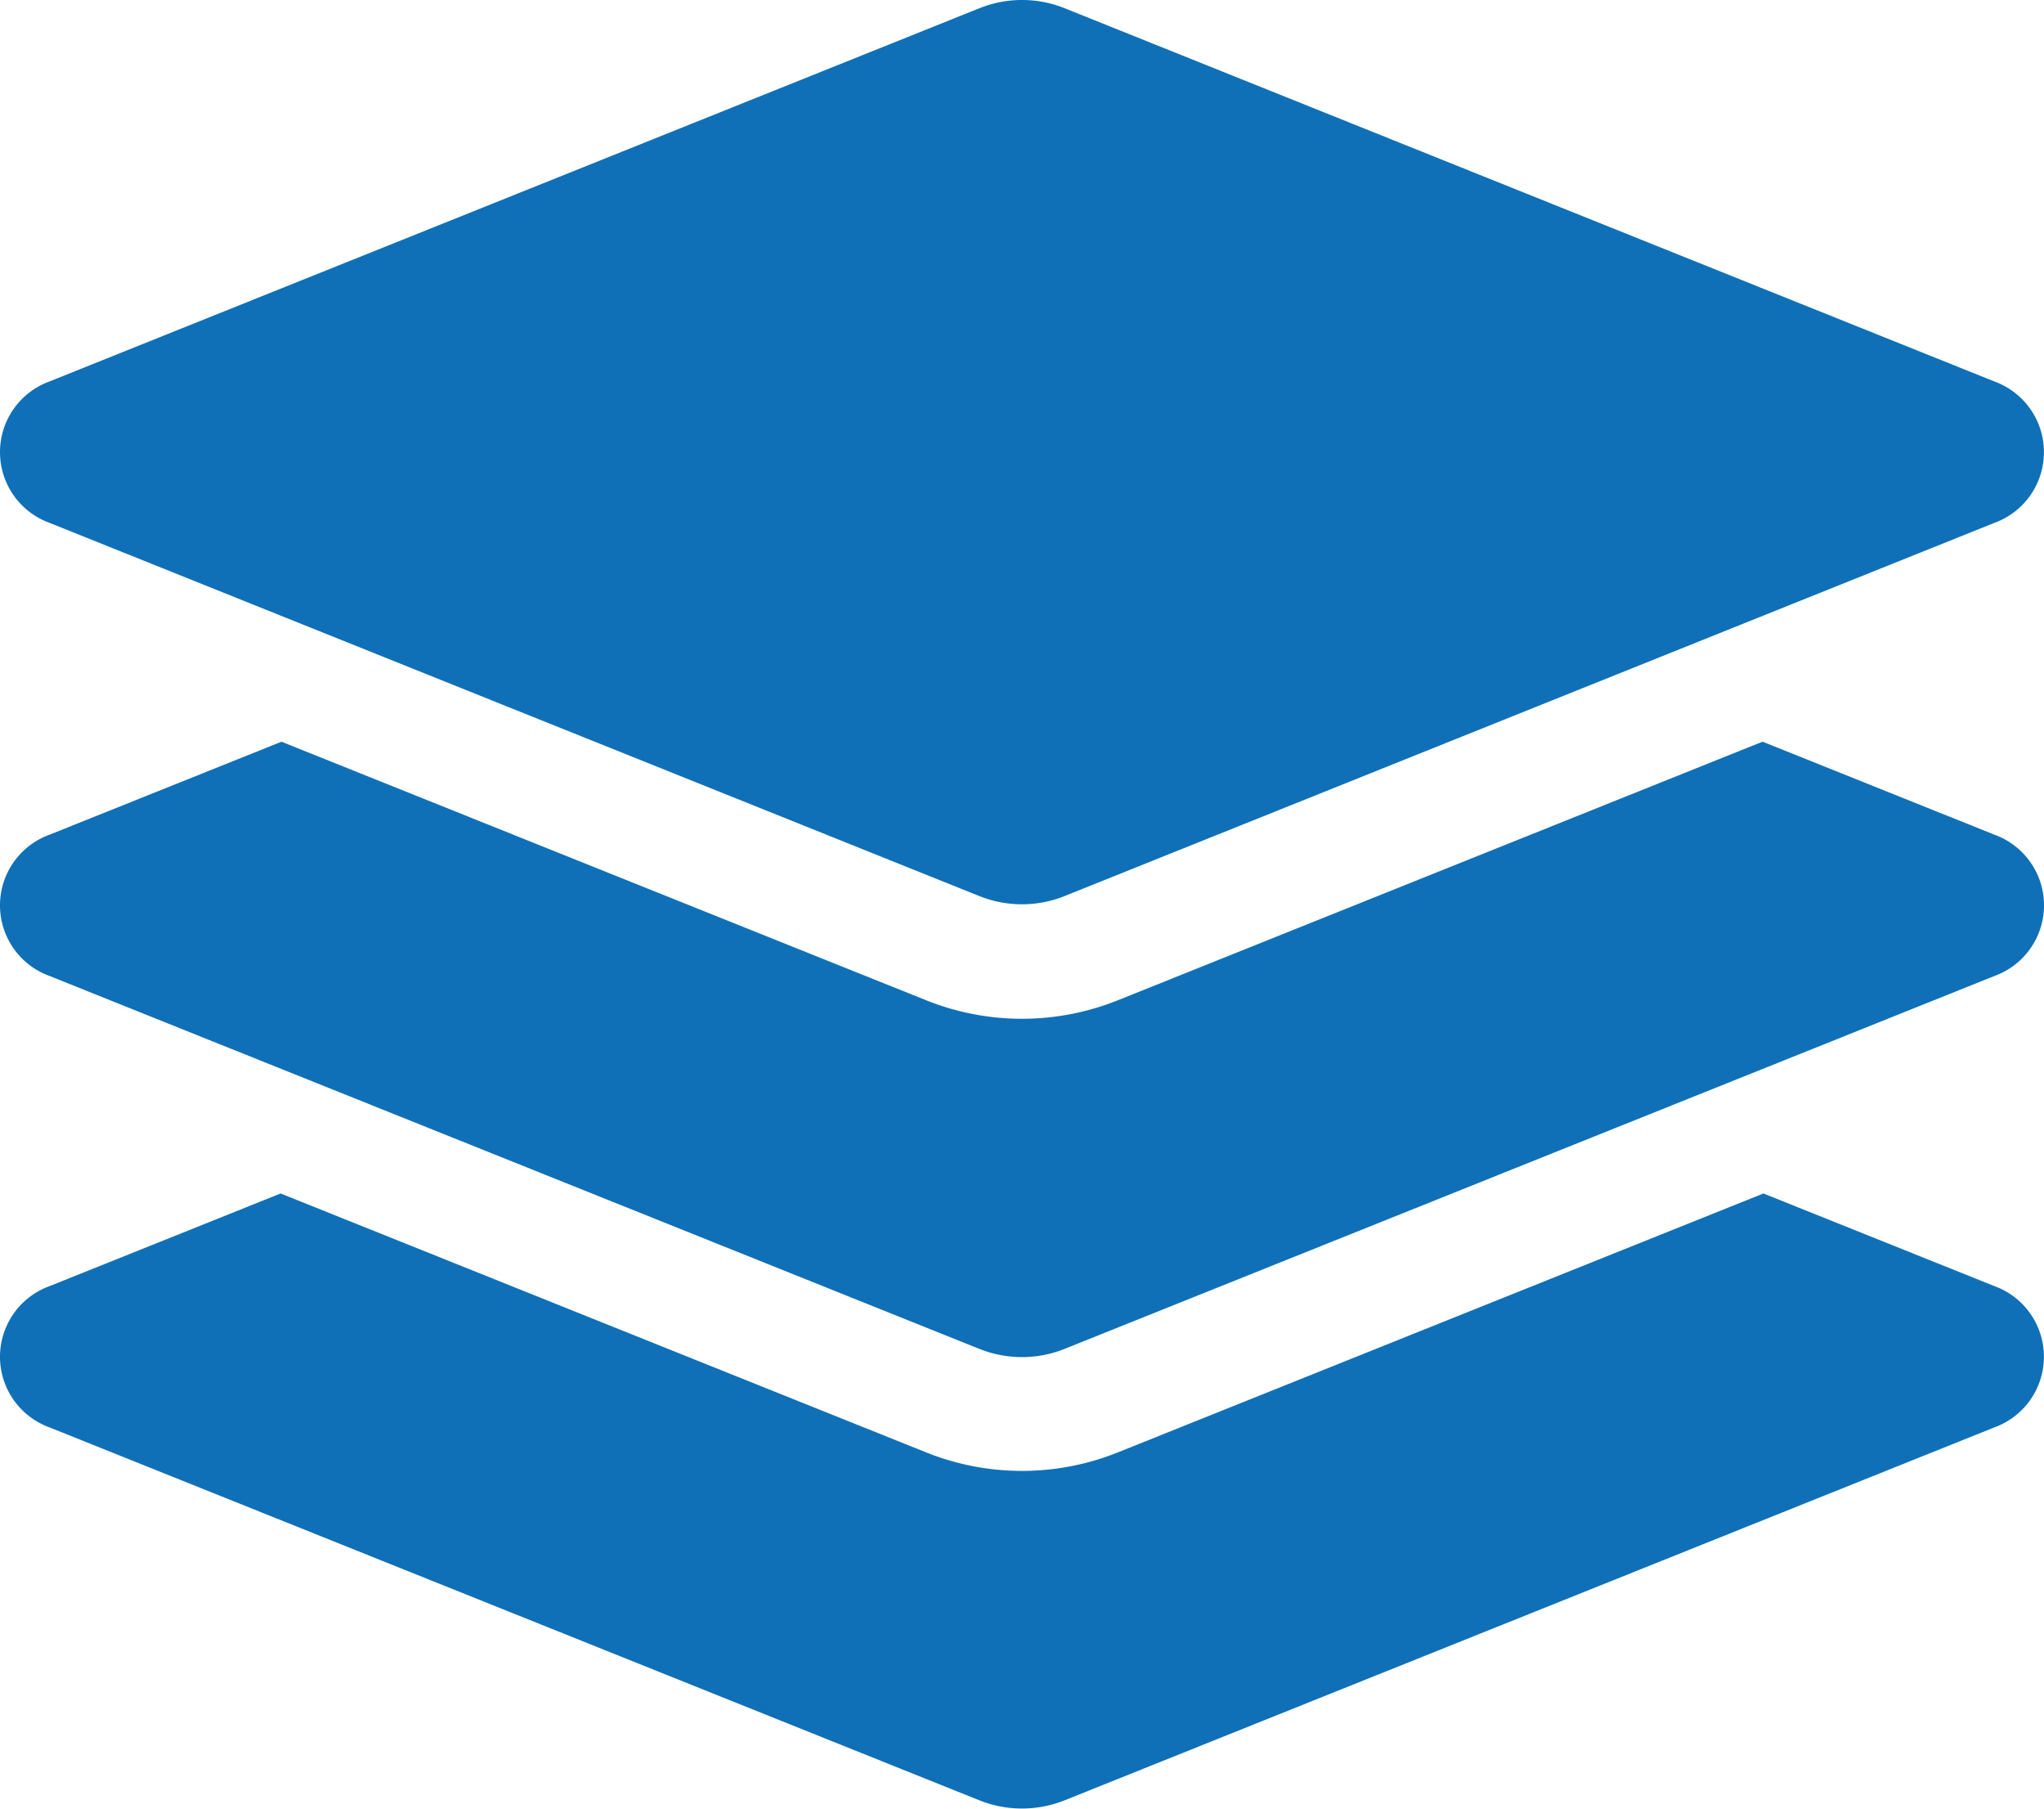 <svg xmlns="http://www.w3.org/2000/svg" width="50" height="44.23" viewBox="0 0 50 44.23">
  <path id="layer-group-solid" d="M1.21,12.78l22.748,9.128a2.8,2.8,0,0,0,2.079,0L48.784,12.78a1.839,1.839,0,0,0,0-3.458L26.038.193a2.8,2.8,0,0,0-2.079,0L1.21,9.321A1.84,1.84,0,0,0,1.21,12.78Zm47.576,7.626-5.673-2.275L27.328,24.461a6.3,6.3,0,0,1-4.66,0L6.883,18.132,1.21,20.406a1.837,1.837,0,0,0,0,3.455l22.748,9.121a2.807,2.807,0,0,0,2.079,0l22.749-9.121a1.837,1.837,0,0,0,0-3.455Zm0,11.04L43.134,29.18,27.328,35.518a6.3,6.3,0,0,1-4.66,0L6.862,29.18,1.21,31.446a1.837,1.837,0,0,0,0,3.455l22.748,9.121a2.807,2.807,0,0,0,2.079,0L48.785,34.9A1.837,1.837,0,0,0,48.785,31.446Z" transform="translate(0.002 0.007)" fill="#0f70b7"/>
</svg>
